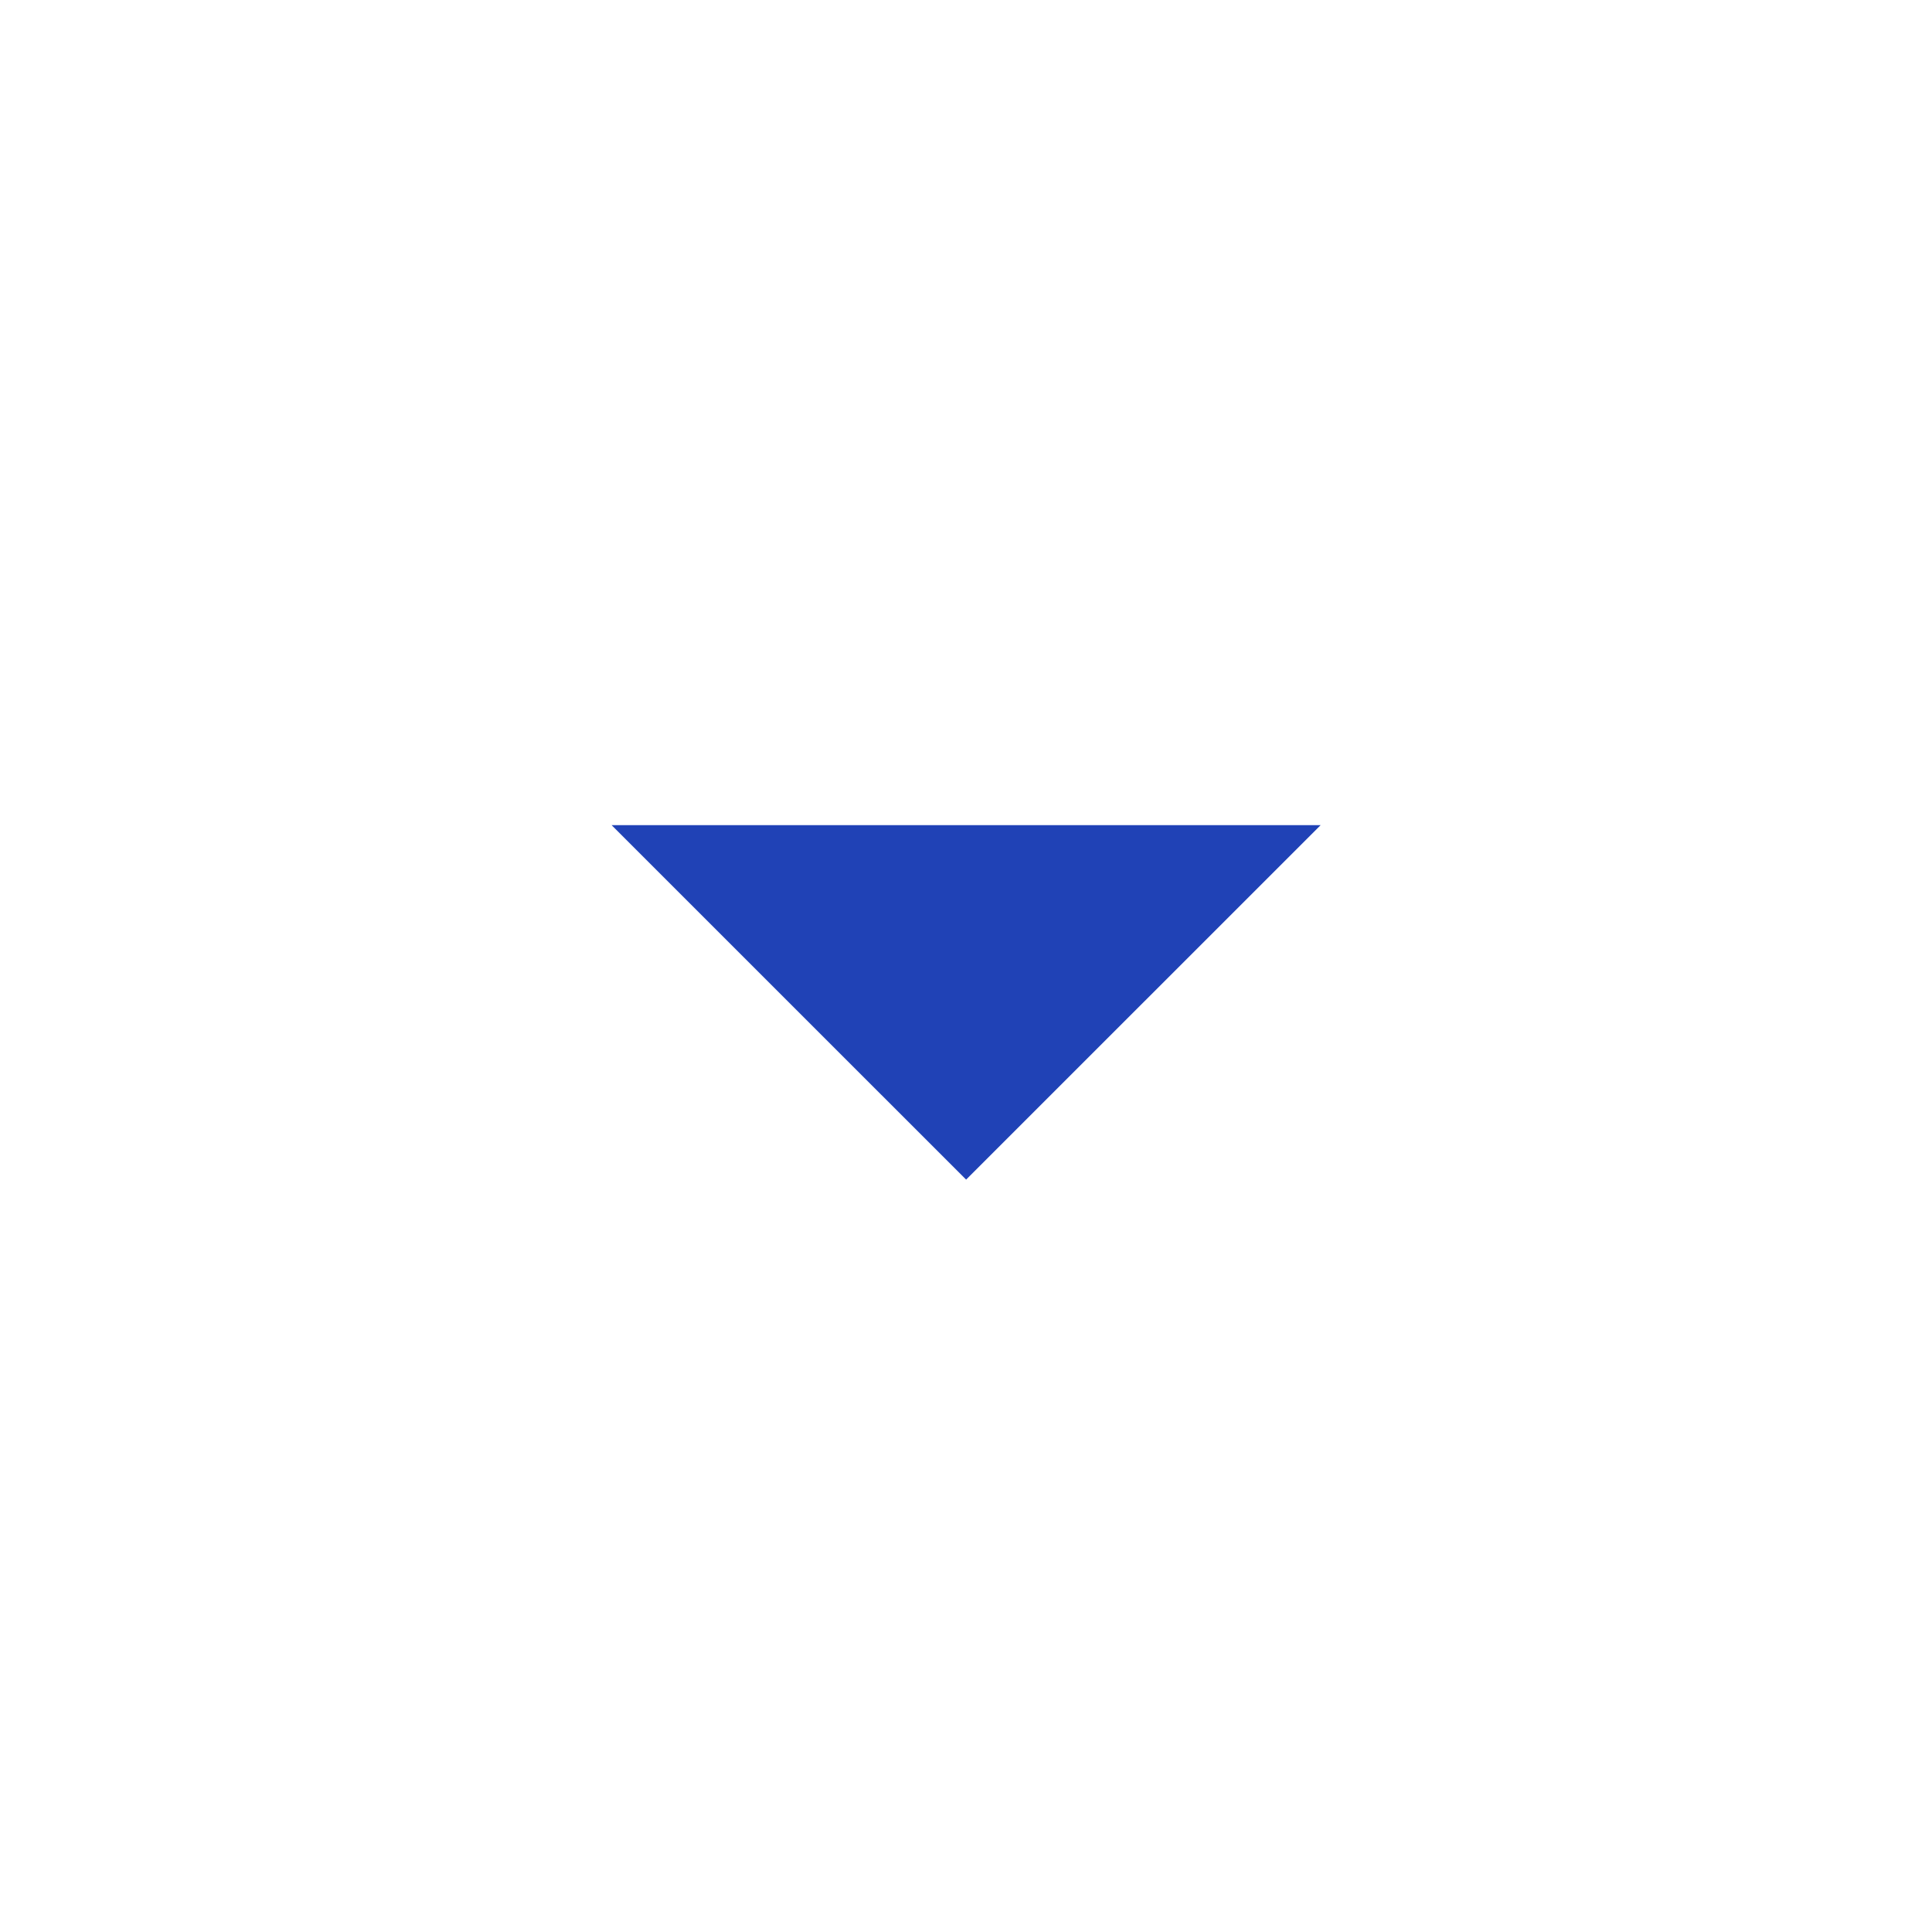 <svg width="32" height="32" viewBox="0 0 32 32" fill="none" xmlns="http://www.w3.org/2000/svg">
<mask id="mask0_2_2095" style="mask-type:alpha" maskUnits="userSpaceOnUse" x="0" y="0" width="32" height="32">
<rect width="32" height="32" fill="#D9D9D9"/>
</mask>
<g mask="url(#mask0_2_2095)">
<path d="M16.002 19.538L10.13 13.667H21.874L16.002 19.538Z" fill="#2042B6"/>
</g>
</svg>
